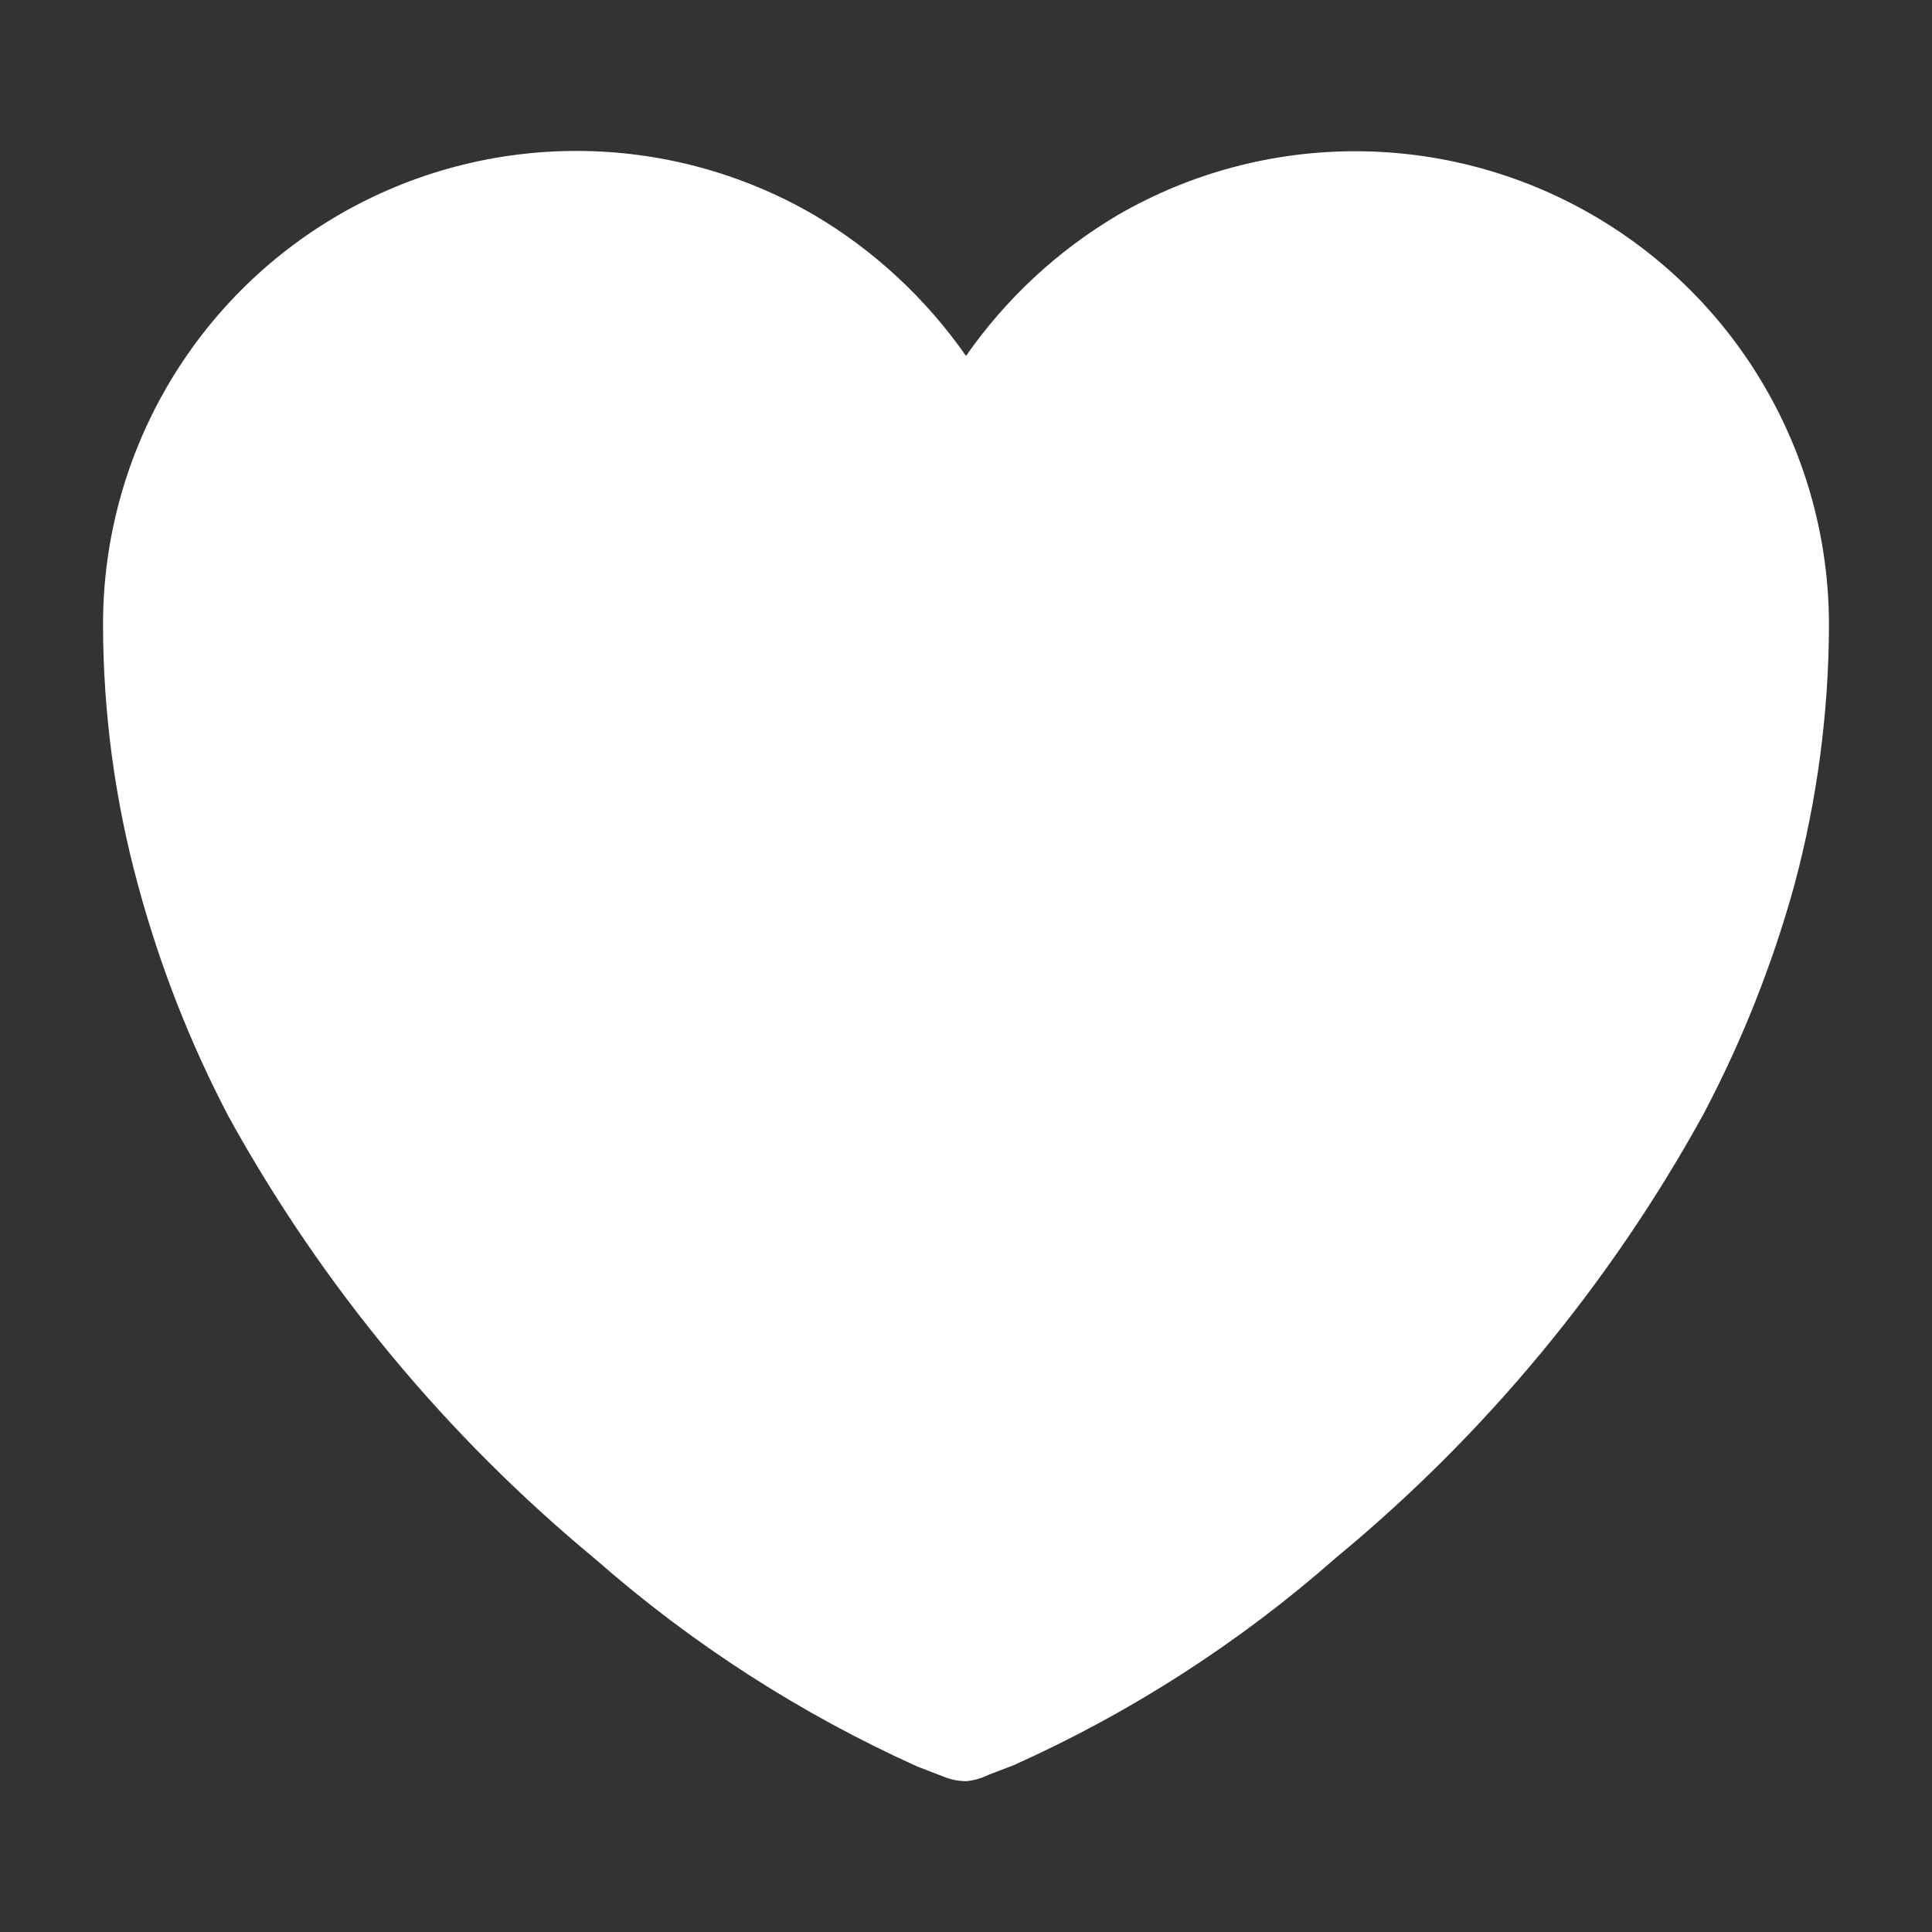 <?xml version="1.0" encoding="UTF-8"?>
<svg width="48px" height="48px" viewBox="0 0 48 48" version="1.1" xmlns="http://www.w3.org/2000/svg" xmlns:xlink="http://www.w3.org/1999/xlink">
    <rect x="0" y="0" width="48" height="48" fill="#333333" stroke="none"/>
    <title>Heart Filled</title>
    <g id="Heart-Filled" stroke="none" stroke-width="1" fill="none" fill-rule="evenodd">
        <path d="M24,44.253 C23.811,44.251 23.625,44.214 23.45,44.143 L22.8,43.893 C19.893,42.583 17.196,40.847 14.8,38.743 C11.096,35.682 8.002,31.95 5.68,27.743 C4.722,25.914 3.968,23.986 3.43,21.993 C2.853,19.878 2.561,17.695 2.56,15.503 C2.563,11.297 4.812,7.412 8.458,5.315 C12.105,3.218 16.593,3.229 20.23,5.343 C21.723,6.226 23.008,7.42 24,8.843 C24.992,7.42 26.277,6.226 27.77,5.343 C31.412,3.233 35.904,3.229 39.55,5.331 C43.196,7.434 45.442,11.324 45.44,15.533 C45.434,17.714 45.145,19.886 44.58,21.993 C44.032,23.973 43.271,25.887 42.31,27.703 C39.991,31.912 36.897,35.644 33.19,38.703 C30.796,40.811 28.1,42.547 25.19,43.853 L24.54,44.103 C24.371,44.186 24.188,44.237 24,44.253 L24,44.253 Z" id="Heart" fill="#ffffff"></path>
    </g>
</svg>